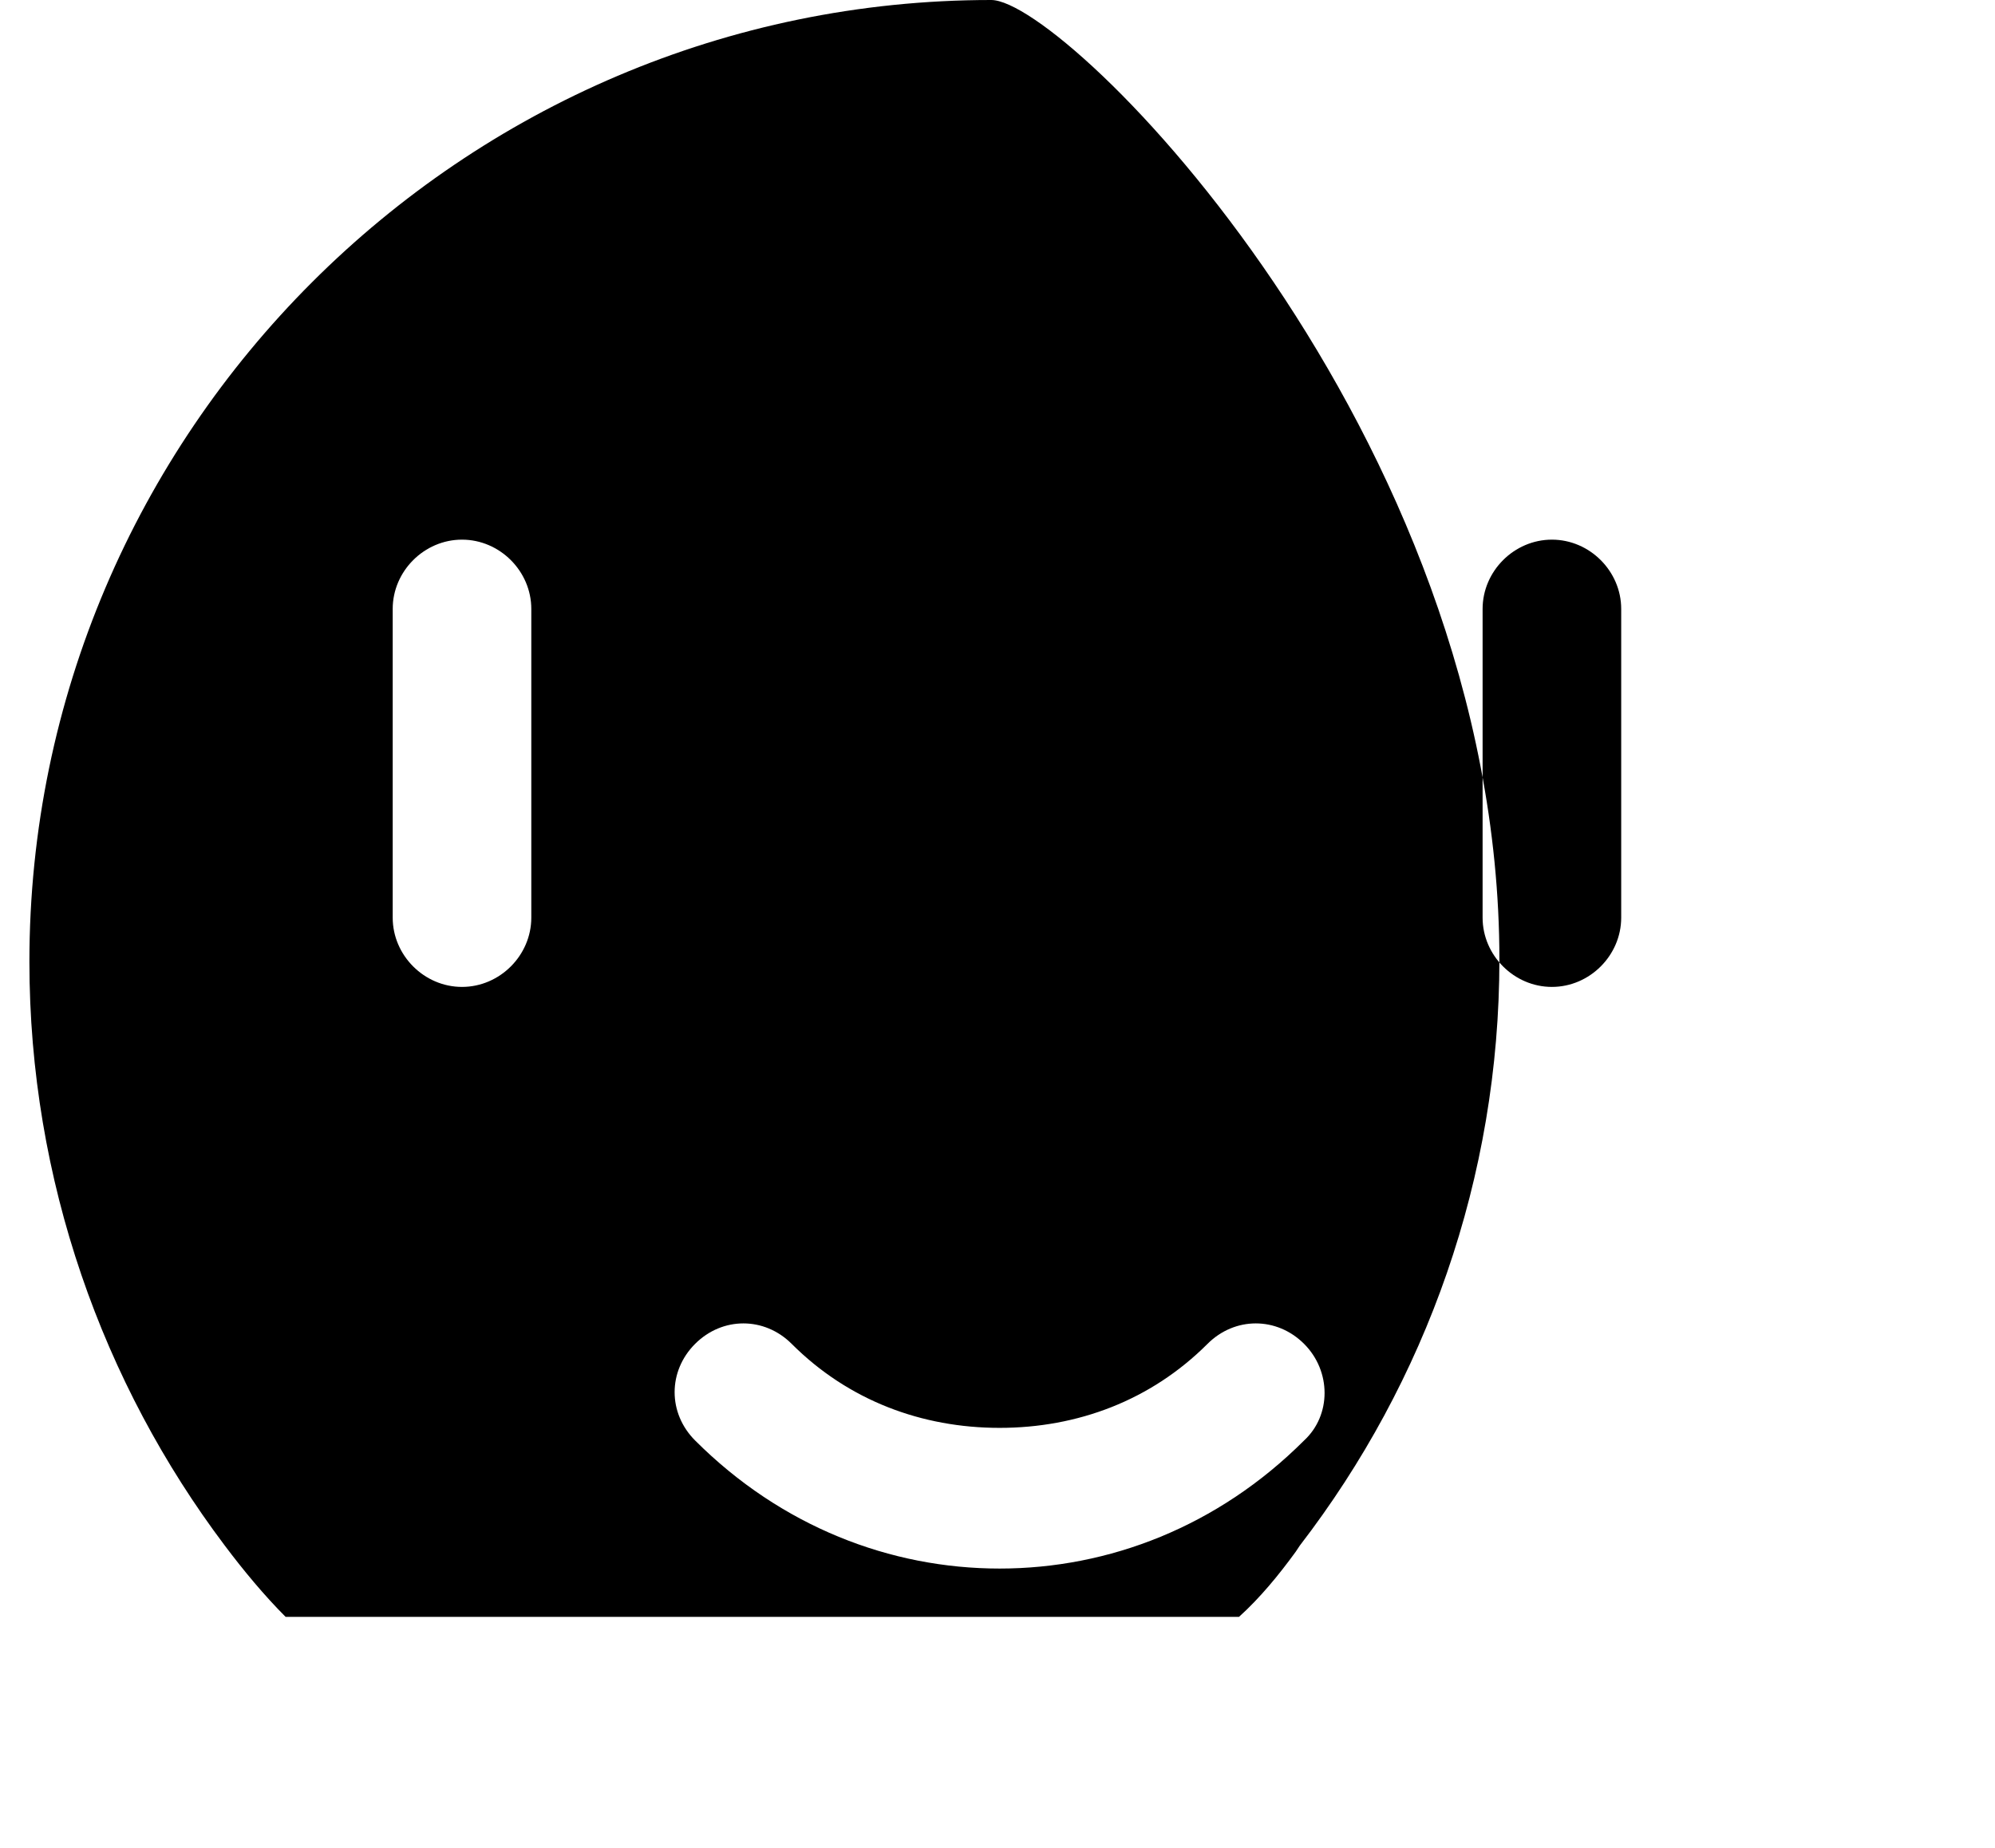 <svg xmlns="http://www.w3.org/2000/svg" viewBox="0 0 95 88" fill="currentColor"><path d="M47.2 0C22 0 1.4 20.6 1.4 45.8c0 10.4 3.5 20.1 9.3 27.8.9 1.2 1.9 2.4 2.9 3.4H59c1-.9 1.9-2 2.7-3.1l.2-.3c6-7.8 9.5-17.5 9.5-27.9C71.4 20.6 50.8 0 47.2 0zM18.7 29c0-1.8 1.5-3.3 3.3-3.3s3.3 1.5 3.3 3.3v14.7c0 1.8-1.5 3.3-3.3 3.3s-3.3-1.5-3.3-3.3V29zm51.9 0c0-1.8 1.5-3.3 3.3-3.3s3.3 1.5 3.3 3.3v14.7c0 1.8-1.5 3.3-3.3 3.3s-3.3-1.5-3.3-3.3V29zm-8.5 39.6c-4.1 4.1-9.3 6.1-14.5 6.1s-10.4-2-14.5-6.1c-1.3-1.3-1.3-3.3 0-4.6 1.3-1.3 3.3-1.3 4.6 0 2.7 2.7 6.2 4 9.9 4s7.2-1.3 9.9-4c1.3-1.3 3.3-1.3 4.6 0 1.3 1.3 1.3 3.4 0 4.6z"/></svg> 
